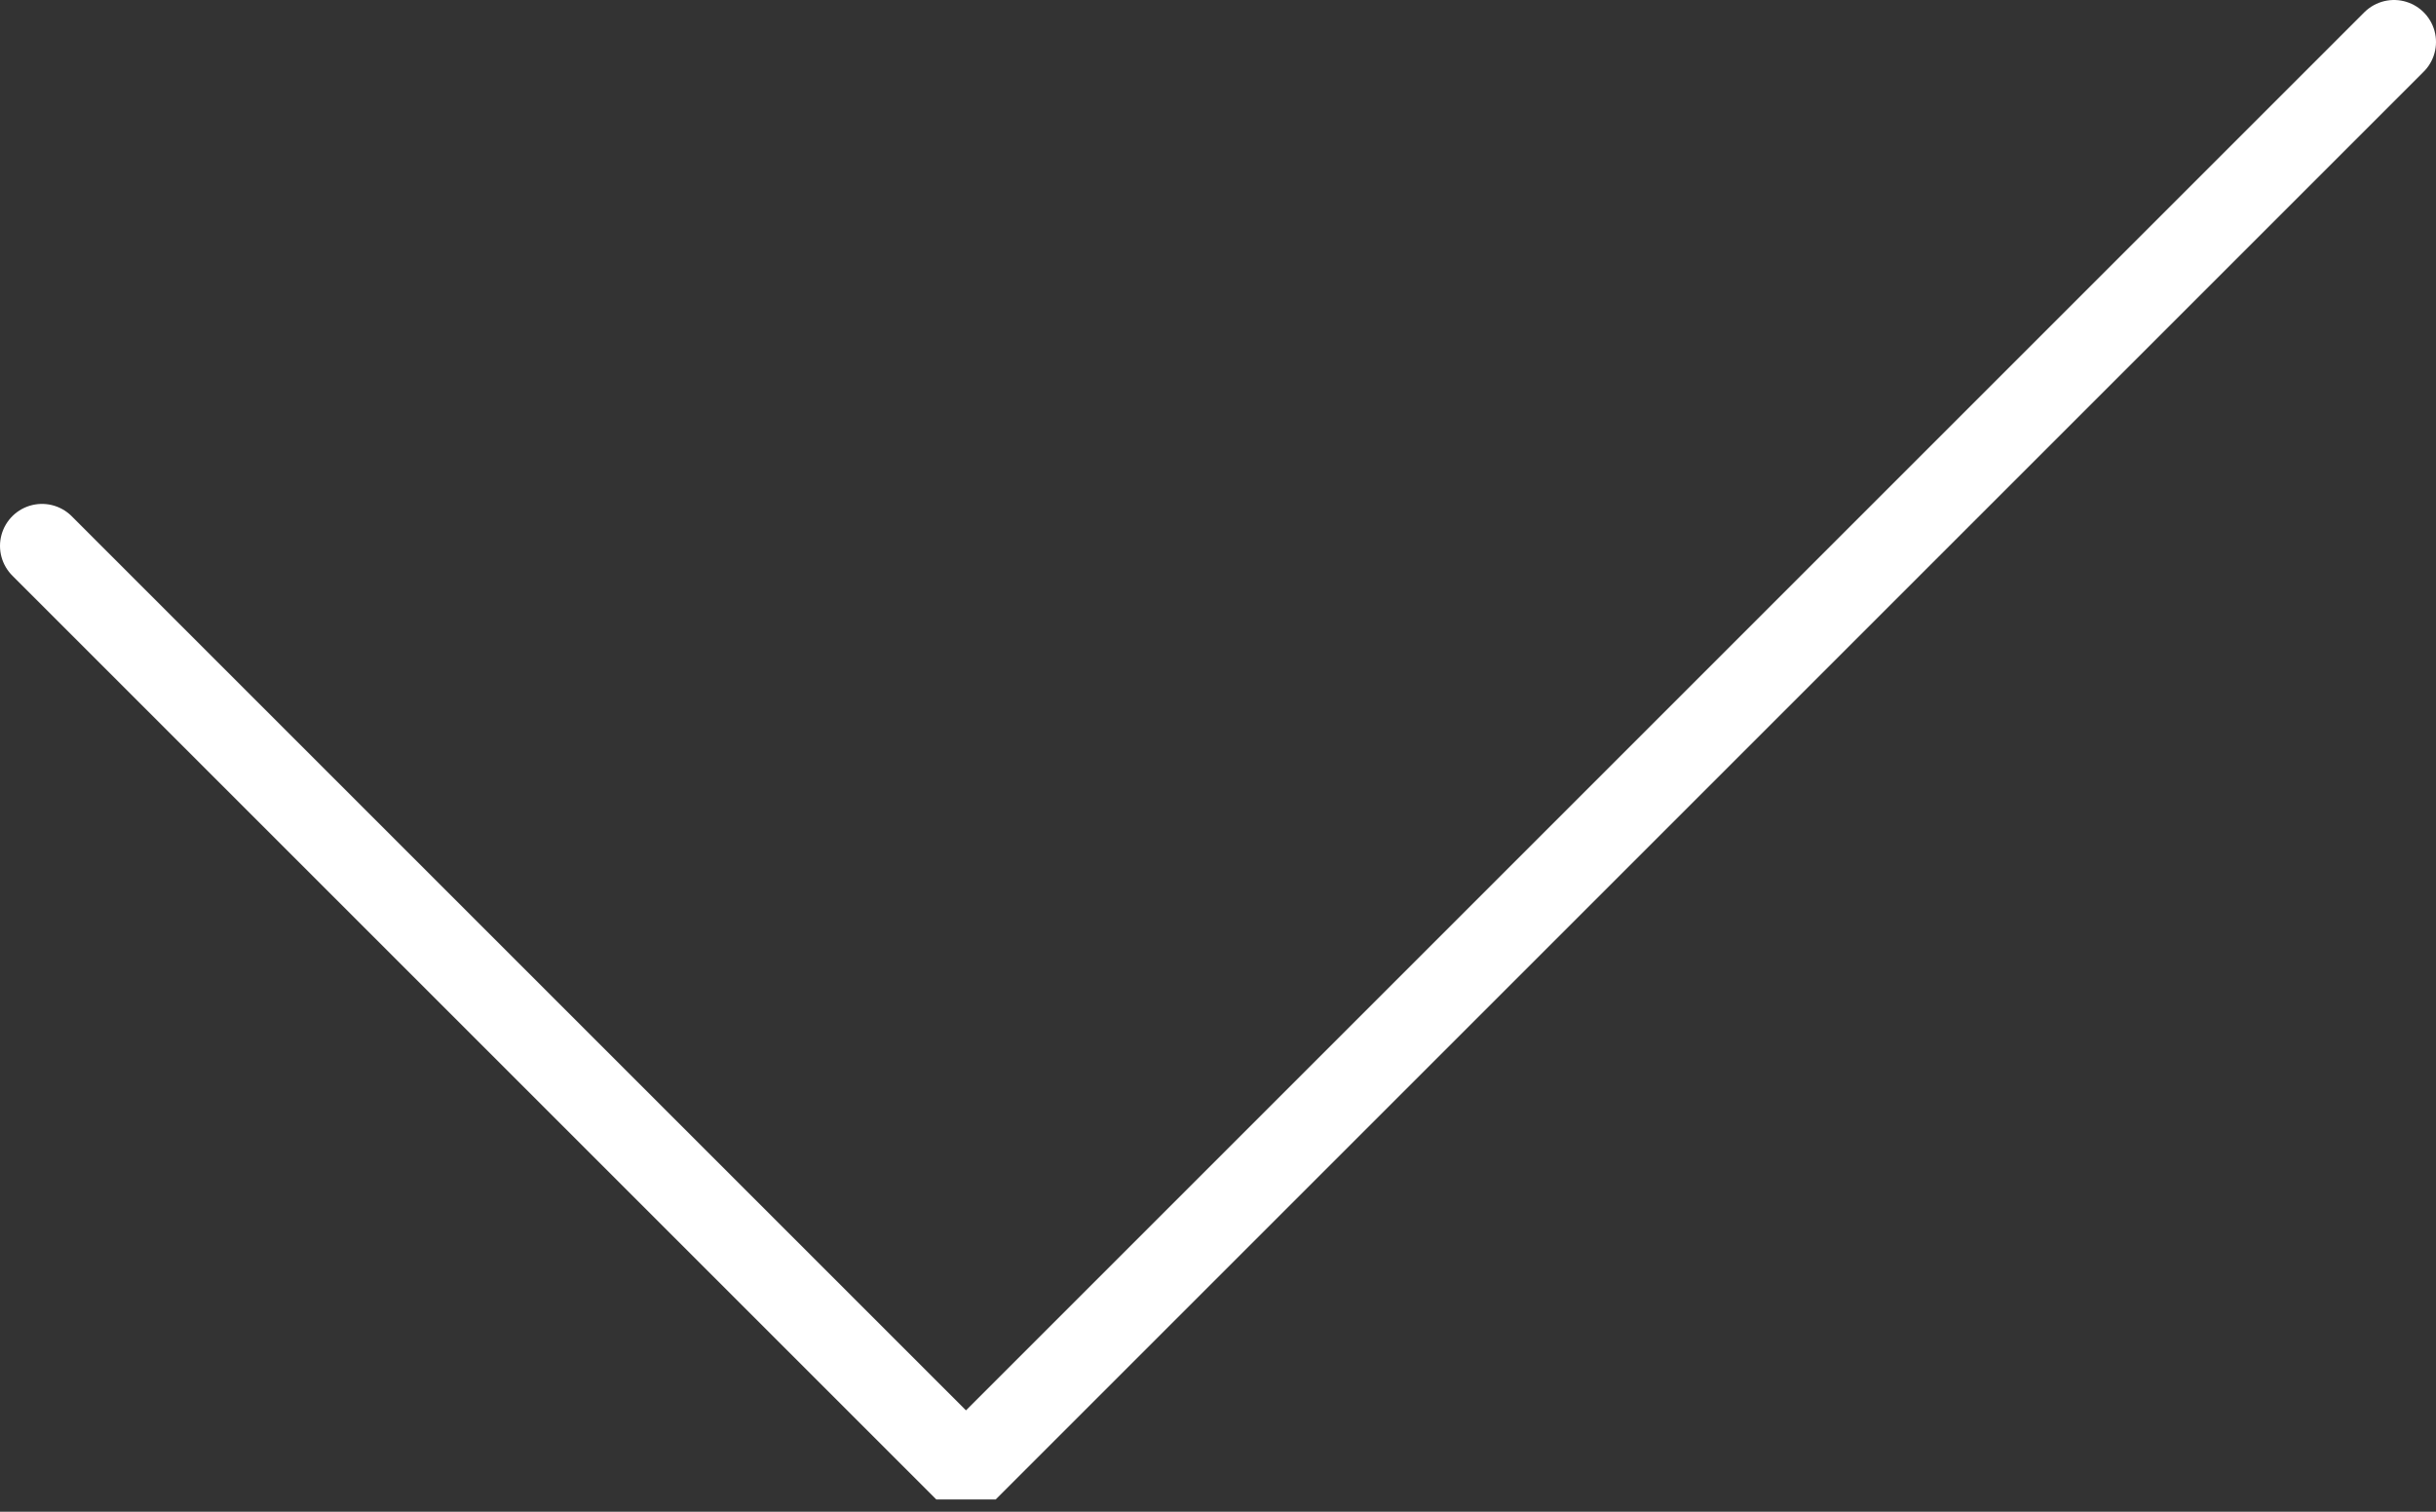 <?xml version="1.0" encoding="UTF-8" standalone="no"?>
<svg xmlns:xlink="http://www.w3.org/1999/xlink" height="18.0px" width="29.0px" xmlns="http://www.w3.org/2000/svg">
  <rect width="100%" height="100%" fill="#333333" stroke="none"/>
  <g transform="matrix(1.0, 0.0, 0.0, 1.0, -1.5, -9.5)">
    <path d="M2.0 16.0 L13.0 27.0 30.0 10.0" fill="none" stroke="#ffffff" stroke-linecap="round" stroke-linejoin="bevel" stroke-width="1.0"/>
  </g>
</svg>
